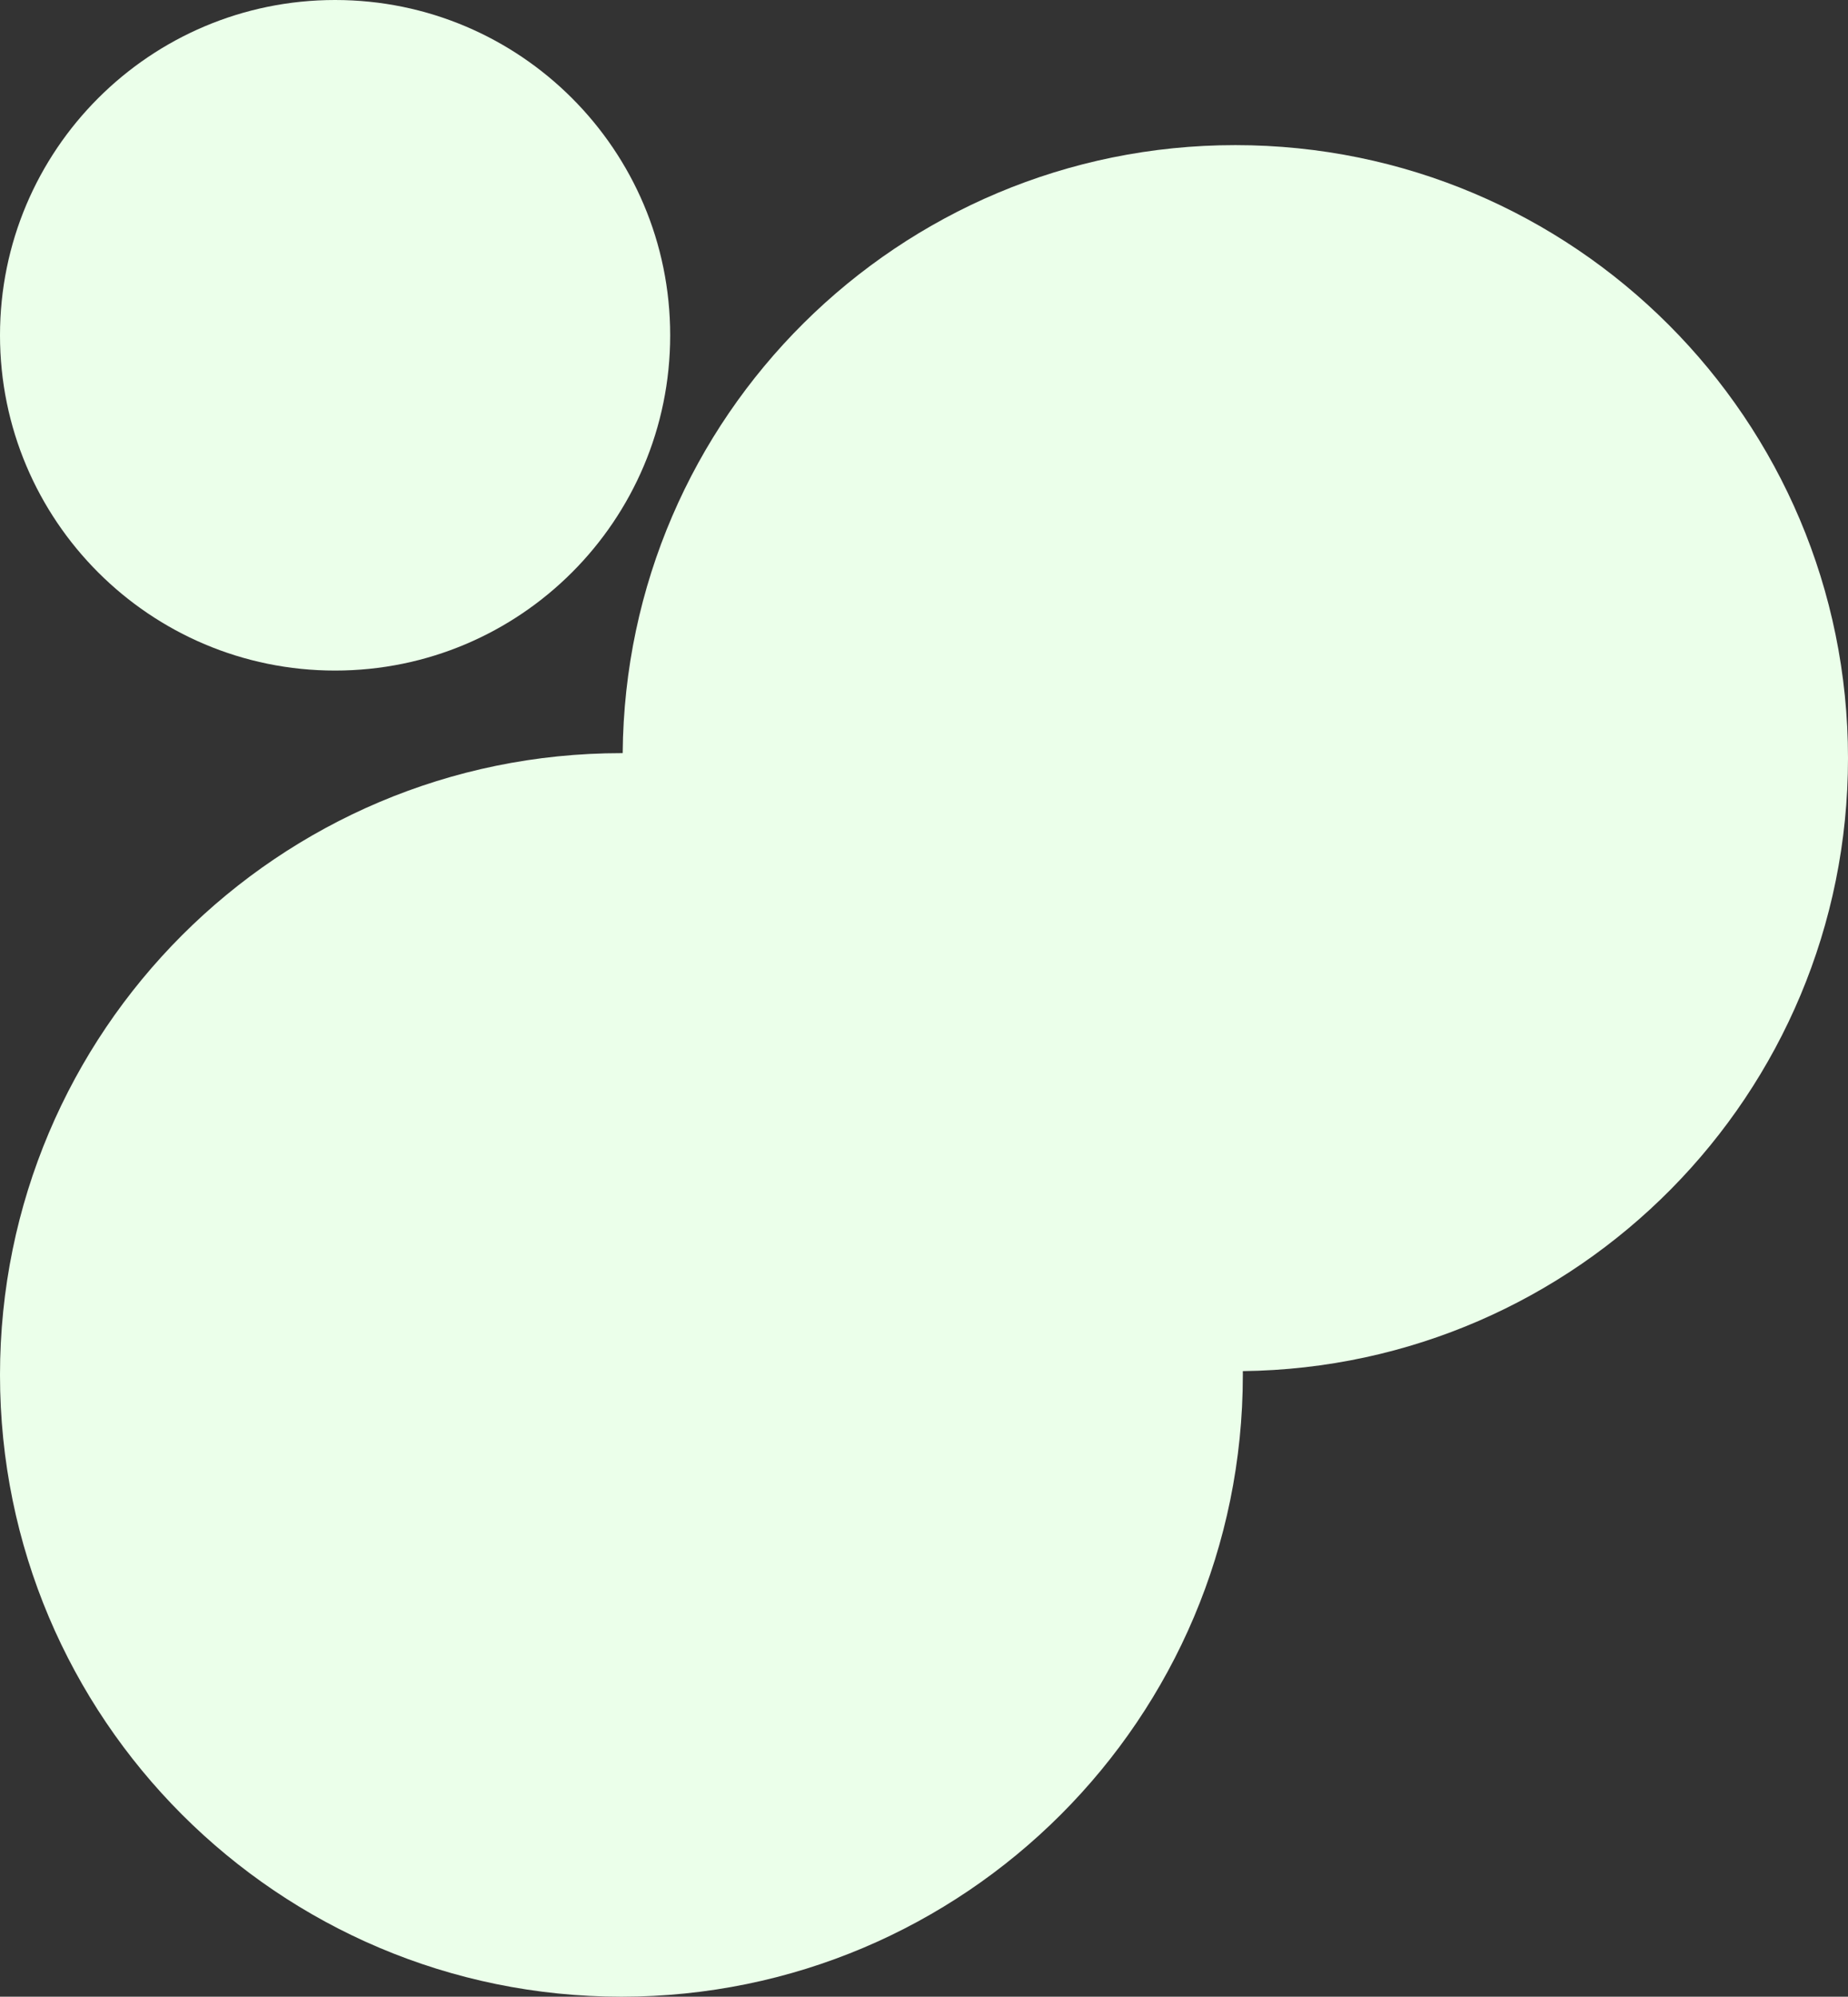 <svg width="739" height="798" viewBox="0 0 739 798" fill="none" xmlns="http://www.w3.org/2000/svg">
<rect x="0" y="0" width="739" height="798" fill="#333333" stroke="none"/>
<g clip-path="url(#clip0_1524_25704)">
<path d="M0 134C0 59.994 59.994 0 134 0C208.006 0 268 59.994 268 134C268 208.006 208.006 268 134 268C59.994 268 0 208.006 0 134Z" fill="#EBFFEA"/>
<path d="M0 549.5C0 412.257 111.257 301 248.5 301C248.669 301 248.839 301 249.008 301.001C250.082 166.611 359.357 58 494 58C629.31 58 739 167.69 739 303C739 437.31 630.925 546.377 496.995 547.982C496.998 548.488 497 548.994 497 549.5C497 686.743 385.743 798 248.5 798C111.257 798 0 686.743 0 549.5Z" fill="#EBFFEA"/>
</g>
<defs>
<clipPath id="clip0_1524_25704">
<rect width="739" height="798" fill="white"/>
</clipPath>
</defs>
</svg>
